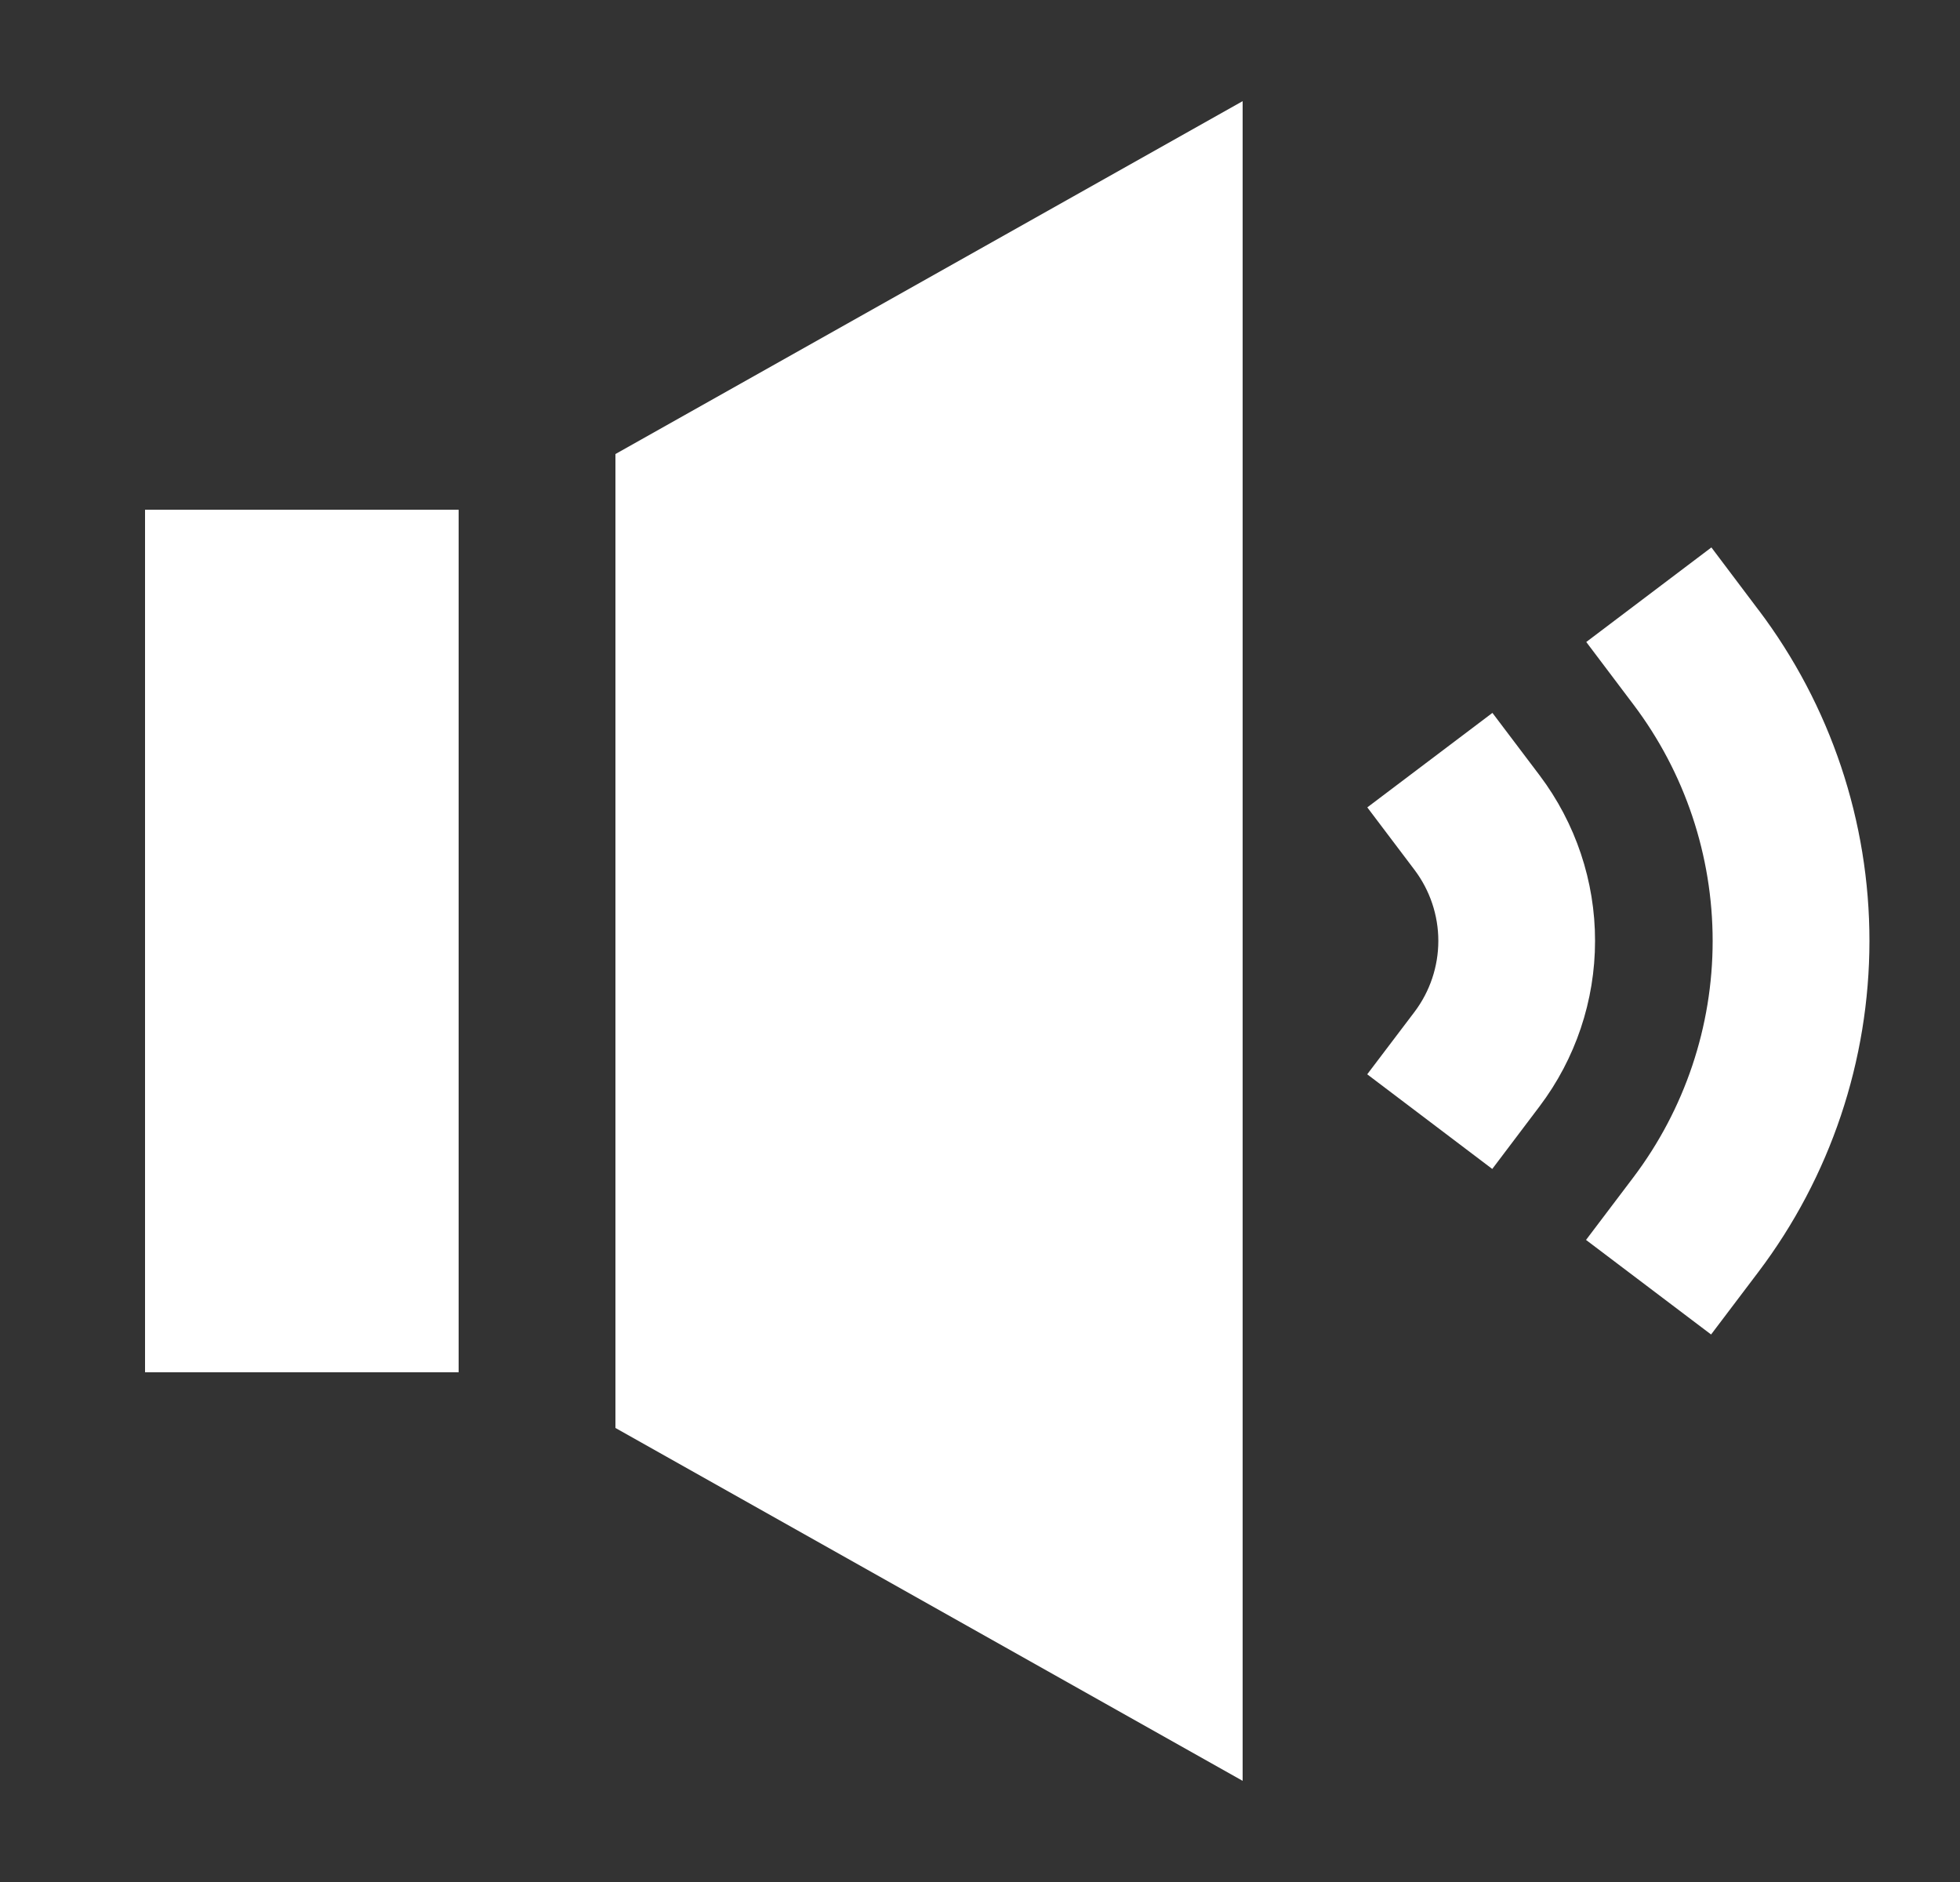 <svg width="25" height="24" viewBox="0 0 25 24" fill="none" xmlns="http://www.w3.org/2000/svg">
<rect x="0" y="0" width="25" height="24" fill="#333333" stroke="none"/>
<path d="M5.85 6.5V17.5H1.85V6.5H5.85ZM7.85 18.21L15.85 22.71V1.29L7.85 5.79V18.21ZM22.431 7.78L21.829 6.981L20.233 8.187L20.835 8.985C21.491 9.853 21.845 10.912 21.845 12C21.845 13.089 21.489 14.147 20.833 15.015L20.23 15.812L21.825 17.018L22.428 16.221C23.347 15.006 23.844 13.524 23.845 12.001C23.846 10.477 23.349 8.995 22.431 7.779" fill="white"/>
<path d="M19.639 9.889L19.036 9.091L17.44 10.296L18.043 11.094C18.239 11.354 18.346 11.672 18.346 11.998C18.346 12.325 18.239 12.643 18.043 12.903L17.439 13.7L19.034 14.907L19.637 14.109C20.096 13.502 20.345 12.761 20.345 11.999C20.346 11.238 20.097 10.497 19.639 9.889Z" fill="white"/>
</svg>
